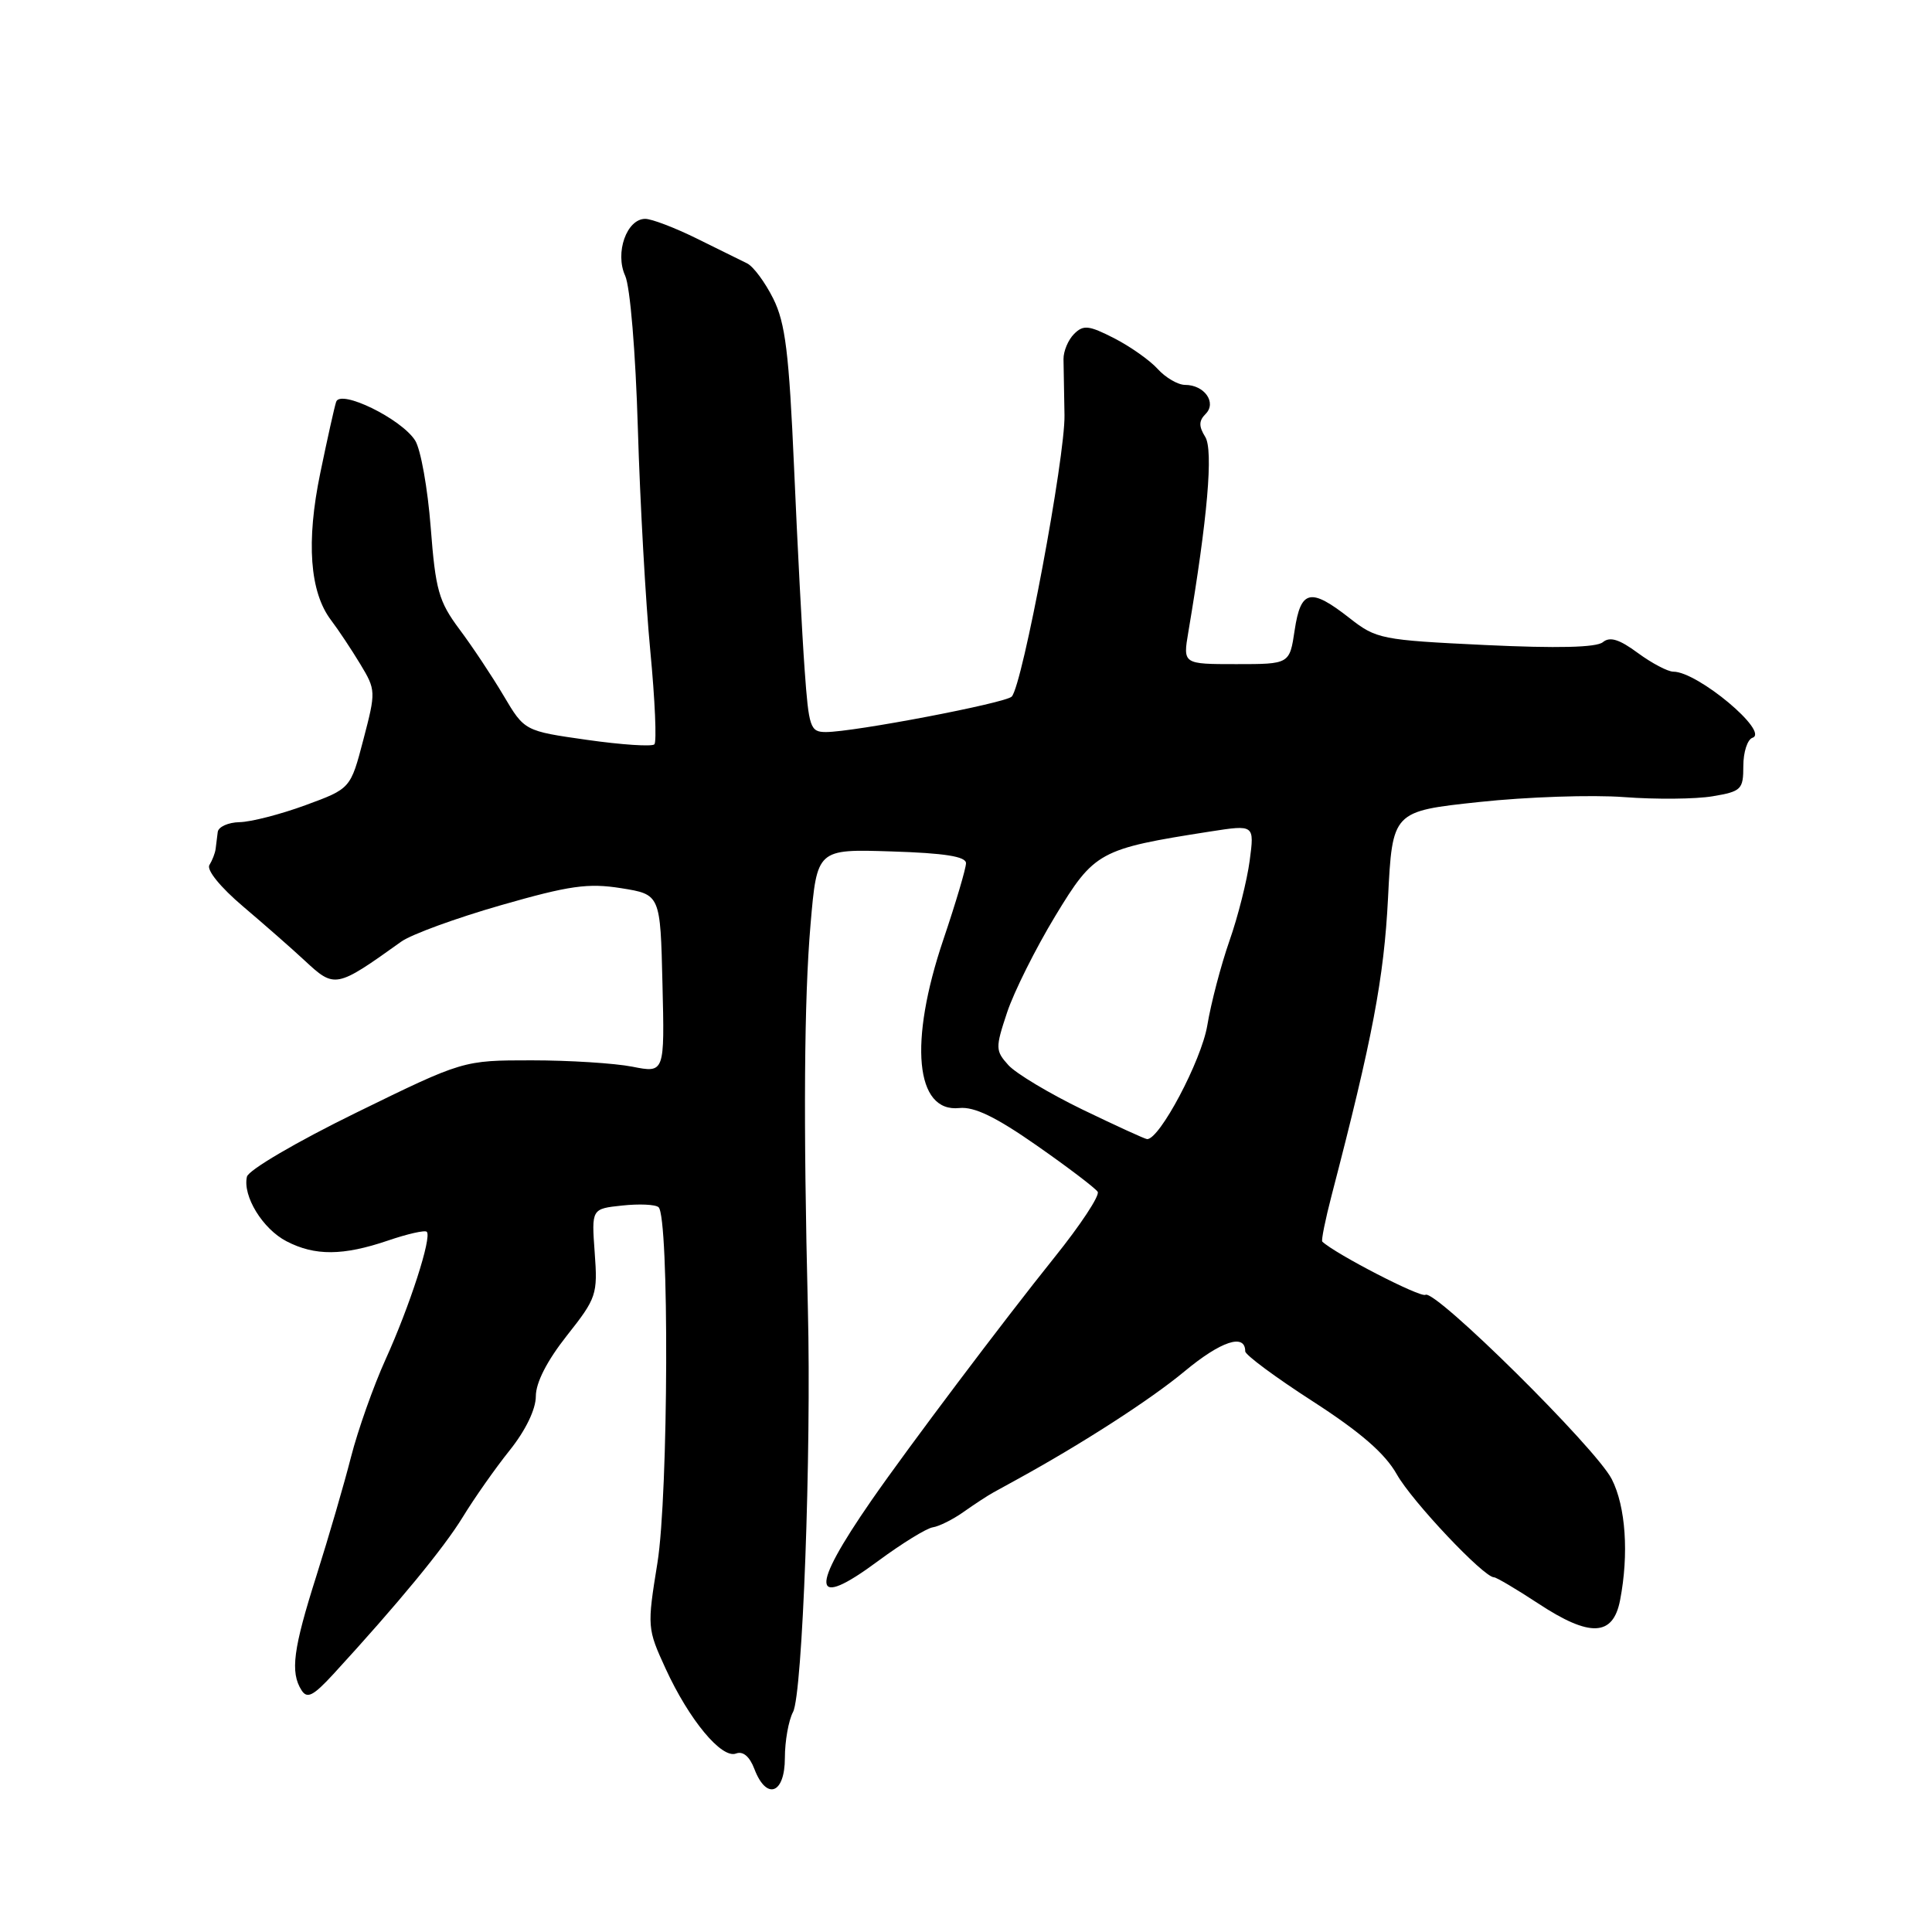 <?xml version="1.0" encoding="UTF-8" standalone="no"?>
<!DOCTYPE svg PUBLIC "-//W3C//DTD SVG 1.1//EN" "http://www.w3.org/Graphics/SVG/1.1/DTD/svg11.dtd" >
<svg xmlns="http://www.w3.org/2000/svg" xmlns:xlink="http://www.w3.org/1999/xlink" version="1.1" viewBox="0 0 256 256">
 <g >
 <path fill="currentColor"
d=" M 104.00 232.93 C 104.00 230.70 104.49 227.96 105.08 226.85 C 106.34 224.50 107.52 192.47 107.05 173.50 C 106.44 148.51 106.55 132.42 107.40 122.50 C 108.26 112.50 108.26 112.50 118.13 112.82 C 125.17 113.04 128.00 113.49 128.00 114.38 C 128.00 115.06 126.65 119.62 125.00 124.50 C 120.40 138.11 121.28 147.44 127.12 146.82 C 129.10 146.62 131.96 148.00 137.38 151.79 C 141.52 154.68 145.15 157.44 145.45 157.92 C 145.75 158.41 143.16 162.34 139.69 166.65 C 132.95 175.05 120.37 191.75 115.48 198.80 C 107.22 210.73 107.51 213.40 116.37 206.83 C 119.51 204.51 122.76 202.51 123.59 202.38 C 124.42 202.26 126.27 201.34 127.69 200.33 C 129.12 199.32 130.89 198.16 131.64 197.75 C 132.39 197.34 133.79 196.57 134.75 196.04 C 143.39 191.30 152.49 185.43 156.97 181.70 C 161.80 177.69 165.00 176.64 165.00 179.06 C 165.00 179.53 169.02 182.51 173.94 185.68 C 180.29 189.78 183.52 192.59 185.08 195.35 C 187.09 198.93 196.60 209.00 197.96 209.00 C 198.28 209.00 200.93 210.57 203.84 212.48 C 210.67 216.98 213.74 216.85 214.67 212.03 C 215.85 205.92 215.42 199.63 213.57 196.00 C 211.49 191.90 190.15 170.79 188.88 171.57 C 188.23 171.98 176.97 166.17 175.21 164.52 C 175.05 164.38 175.61 161.61 176.45 158.38 C 181.87 137.57 183.38 129.61 183.92 119.00 C 184.50 107.50 184.50 107.50 196.00 106.27 C 202.32 105.59 210.96 105.30 215.19 105.62 C 219.42 105.94 224.70 105.89 226.94 105.51 C 230.74 104.87 231.00 104.61 231.00 101.50 C 231.00 99.66 231.54 97.99 232.21 97.76 C 234.51 97.00 224.95 89.00 221.73 89.00 C 220.99 89.00 218.87 87.88 217.02 86.52 C 214.57 84.71 213.32 84.32 212.39 85.09 C 211.54 85.80 206.35 85.92 196.81 85.47 C 183.02 84.81 182.36 84.68 178.81 81.89 C 173.65 77.85 172.36 78.13 171.55 83.50 C 170.88 88.00 170.88 88.00 163.81 88.00 C 156.74 88.00 156.74 88.00 157.46 83.75 C 160.01 68.67 160.79 59.64 159.70 57.89 C 158.83 56.49 158.84 55.76 159.75 54.85 C 161.25 53.35 159.59 51.00 157.03 51.00 C 156.09 51.00 154.45 50.05 153.40 48.89 C 152.36 47.74 149.75 45.90 147.62 44.81 C 144.27 43.10 143.55 43.02 142.32 44.25 C 141.54 45.03 140.91 46.53 140.92 47.59 C 140.93 48.64 140.99 51.98 141.05 55.00 C 141.16 60.51 135.49 90.80 134.06 92.30 C 133.25 93.16 113.12 97.00 109.44 97.00 C 107.36 97.00 107.17 96.43 106.62 88.75 C 106.29 84.21 105.66 72.17 105.22 62.00 C 104.55 46.75 104.07 42.81 102.46 39.57 C 101.38 37.41 99.83 35.31 99.00 34.90 C 98.17 34.50 95.15 33.00 92.27 31.58 C 89.39 30.16 86.34 29.00 85.50 29.00 C 83.04 29.00 81.45 33.50 82.84 36.54 C 83.50 38.00 84.22 46.68 84.52 56.79 C 84.81 66.53 85.55 79.79 86.17 86.27 C 86.79 92.74 87.03 98.30 86.71 98.63 C 86.38 98.95 82.37 98.69 77.81 98.04 C 69.50 96.86 69.50 96.86 66.73 92.18 C 65.21 89.61 62.57 85.64 60.87 83.37 C 58.13 79.69 57.71 78.19 57.07 69.87 C 56.67 64.71 55.75 59.54 55.01 58.37 C 53.20 55.50 45.09 51.53 44.54 53.25 C 44.31 53.94 43.37 58.17 42.44 62.67 C 40.55 71.79 41.04 78.46 43.87 82.18 C 44.84 83.46 46.58 86.08 47.74 88.00 C 49.81 91.43 49.82 91.63 48.15 98.00 C 46.45 104.50 46.45 104.50 40.48 106.69 C 37.19 107.90 33.26 108.91 31.75 108.94 C 30.24 108.97 28.93 109.56 28.85 110.25 C 28.76 110.94 28.64 111.95 28.57 112.50 C 28.50 113.05 28.13 114.00 27.75 114.62 C 27.34 115.27 29.21 117.57 32.22 120.12 C 35.06 122.53 38.72 125.74 40.34 127.25 C 44.36 130.99 44.50 130.97 53.17 124.77 C 54.51 123.81 60.44 121.65 66.36 119.95 C 75.45 117.34 77.92 116.99 82.31 117.69 C 87.50 118.52 87.50 118.52 87.78 130.35 C 88.07 142.19 88.07 142.19 83.78 141.34 C 81.43 140.88 75.42 140.50 70.44 140.50 C 61.37 140.50 61.37 140.50 47.23 147.42 C 39.32 151.29 32.92 155.04 32.72 155.92 C 32.13 158.48 34.81 162.85 37.97 164.48 C 41.73 166.43 45.46 166.40 51.38 164.39 C 53.98 163.50 56.31 162.97 56.55 163.22 C 57.25 163.92 54.29 173.08 51.08 180.15 C 49.47 183.71 47.42 189.51 46.51 193.06 C 45.61 196.60 43.55 203.67 41.94 208.76 C 38.84 218.52 38.44 221.57 39.95 223.96 C 40.70 225.14 41.50 224.73 44.19 221.81 C 52.76 212.47 58.82 205.11 61.33 201.00 C 62.84 198.53 65.63 194.55 67.54 192.17 C 69.65 189.53 71.00 186.74 71.00 185.01 C 71.00 183.20 72.49 180.30 75.11 176.98 C 79.05 172.00 79.21 171.53 78.80 165.97 C 78.38 160.17 78.38 160.17 82.44 159.74 C 84.67 159.50 86.84 159.59 87.26 159.96 C 88.69 161.20 88.58 198.03 87.11 207.11 C 85.74 215.58 85.76 215.79 88.20 221.11 C 91.32 227.90 95.62 233.08 97.53 232.35 C 98.45 232.00 99.33 232.74 99.96 234.40 C 101.56 238.60 104.00 237.72 104.00 232.93 Z  M 143.47 147.04 C 139.06 144.90 134.63 142.25 133.62 141.14 C 131.89 139.22 131.88 138.86 133.45 134.14 C 134.36 131.41 137.23 125.67 139.82 121.39 C 145.01 112.83 145.64 112.48 160.36 110.18 C 166.22 109.27 166.22 109.27 165.59 114.04 C 165.24 116.67 164.04 121.45 162.91 124.66 C 161.79 127.87 160.46 132.92 159.97 135.89 C 159.18 140.55 153.66 150.98 152.00 150.94 C 151.72 150.93 147.89 149.17 143.47 147.04 Z "/>
</g>
</svg>